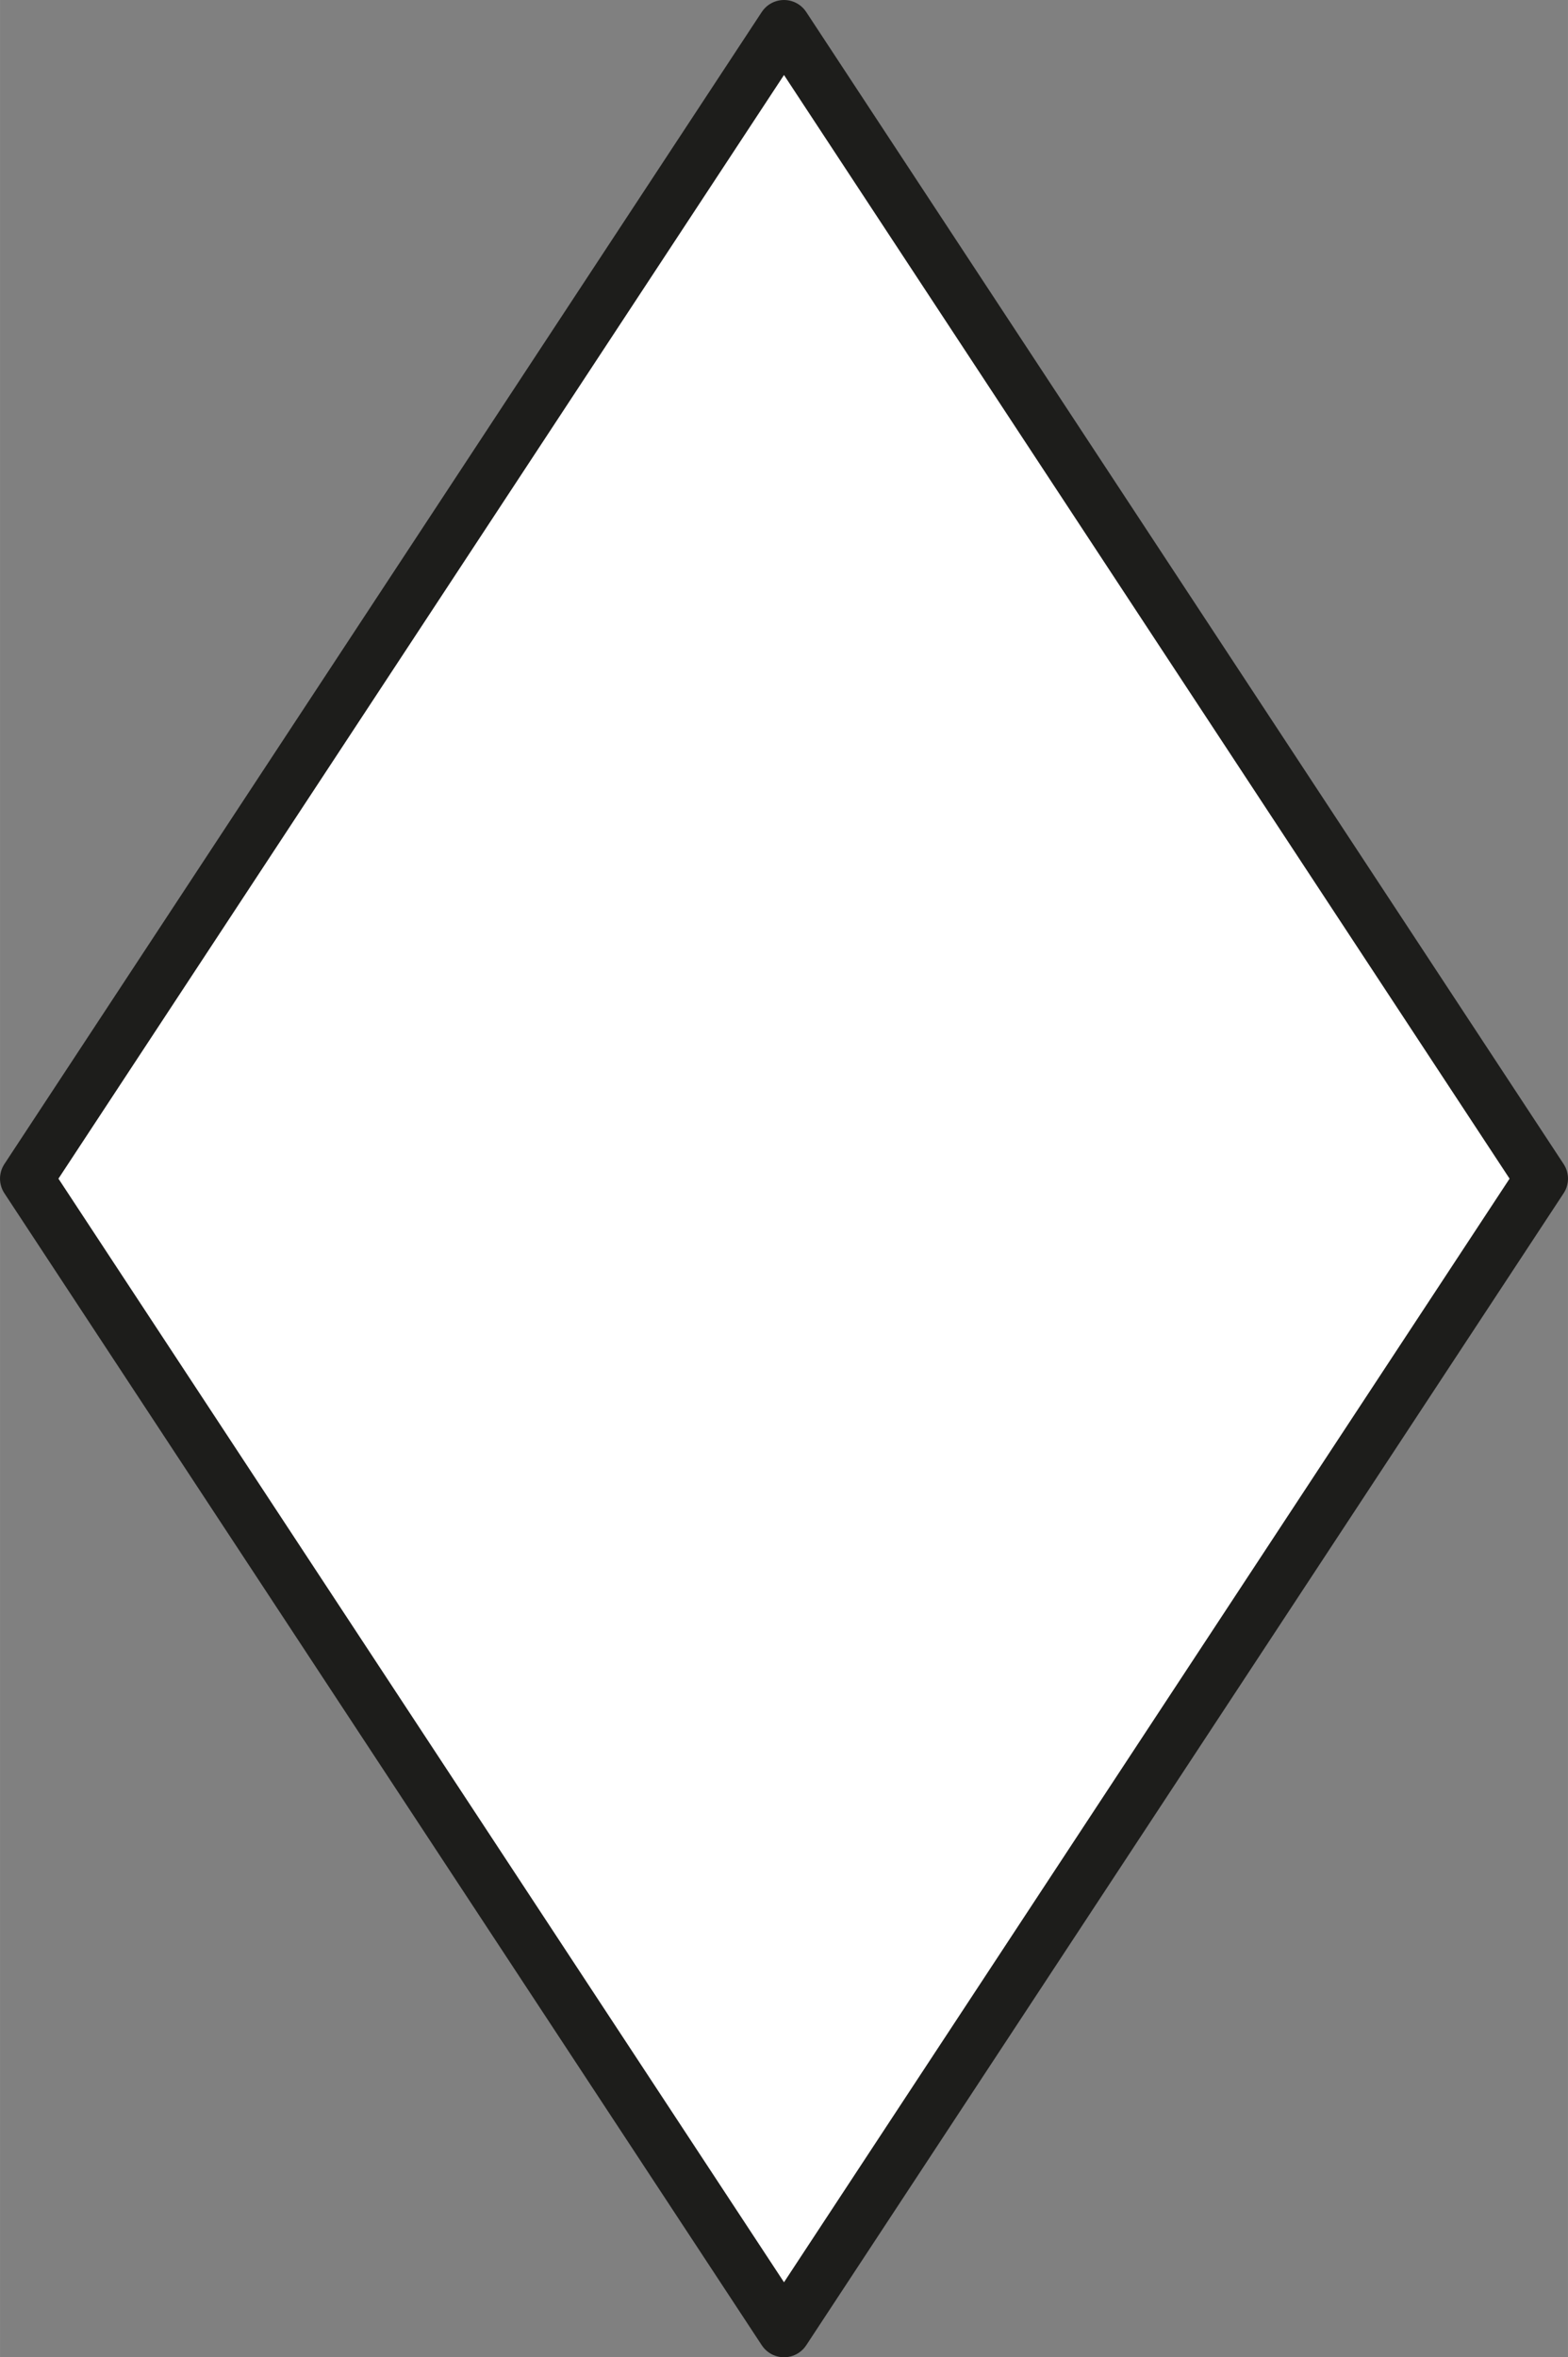 <?xml version="1.0" encoding="UTF-8" standalone="no"?>
<svg xmlns:rdf="http://www.w3.org/1999/02/22-rdf-syntax-ns#" xmlns="http://www.w3.org/2000/svg" xmlns:i="&#38;ns_ai;" xmlns:cc="http://creativecommons.org/ns#" xmlns:xlink="http://www.w3.org/1999/xlink" xmlns:dc="http://purl.org/dc/elements/1.1/" id="Слой_1" version="1.1" xml:space="preserve" height="177.28px" viewBox="0 0 117.919 177.283" width="117.92px" enable-background="new 0 0 117.919 177.283" y="0px" x="0px">
  <rect x="0" y="0" width="117.919" height="177.283" fill="#808080" stroke="none"/>
  <polygon id="polygon11" stroke-linejoin="round" stroke="#1d1d1b" points="2 88.642 58.959 2 115.92 88.642 58.96 175.28" stroke-miterlimit="10" stroke-width="4" fill="#fff"/>
</svg>
